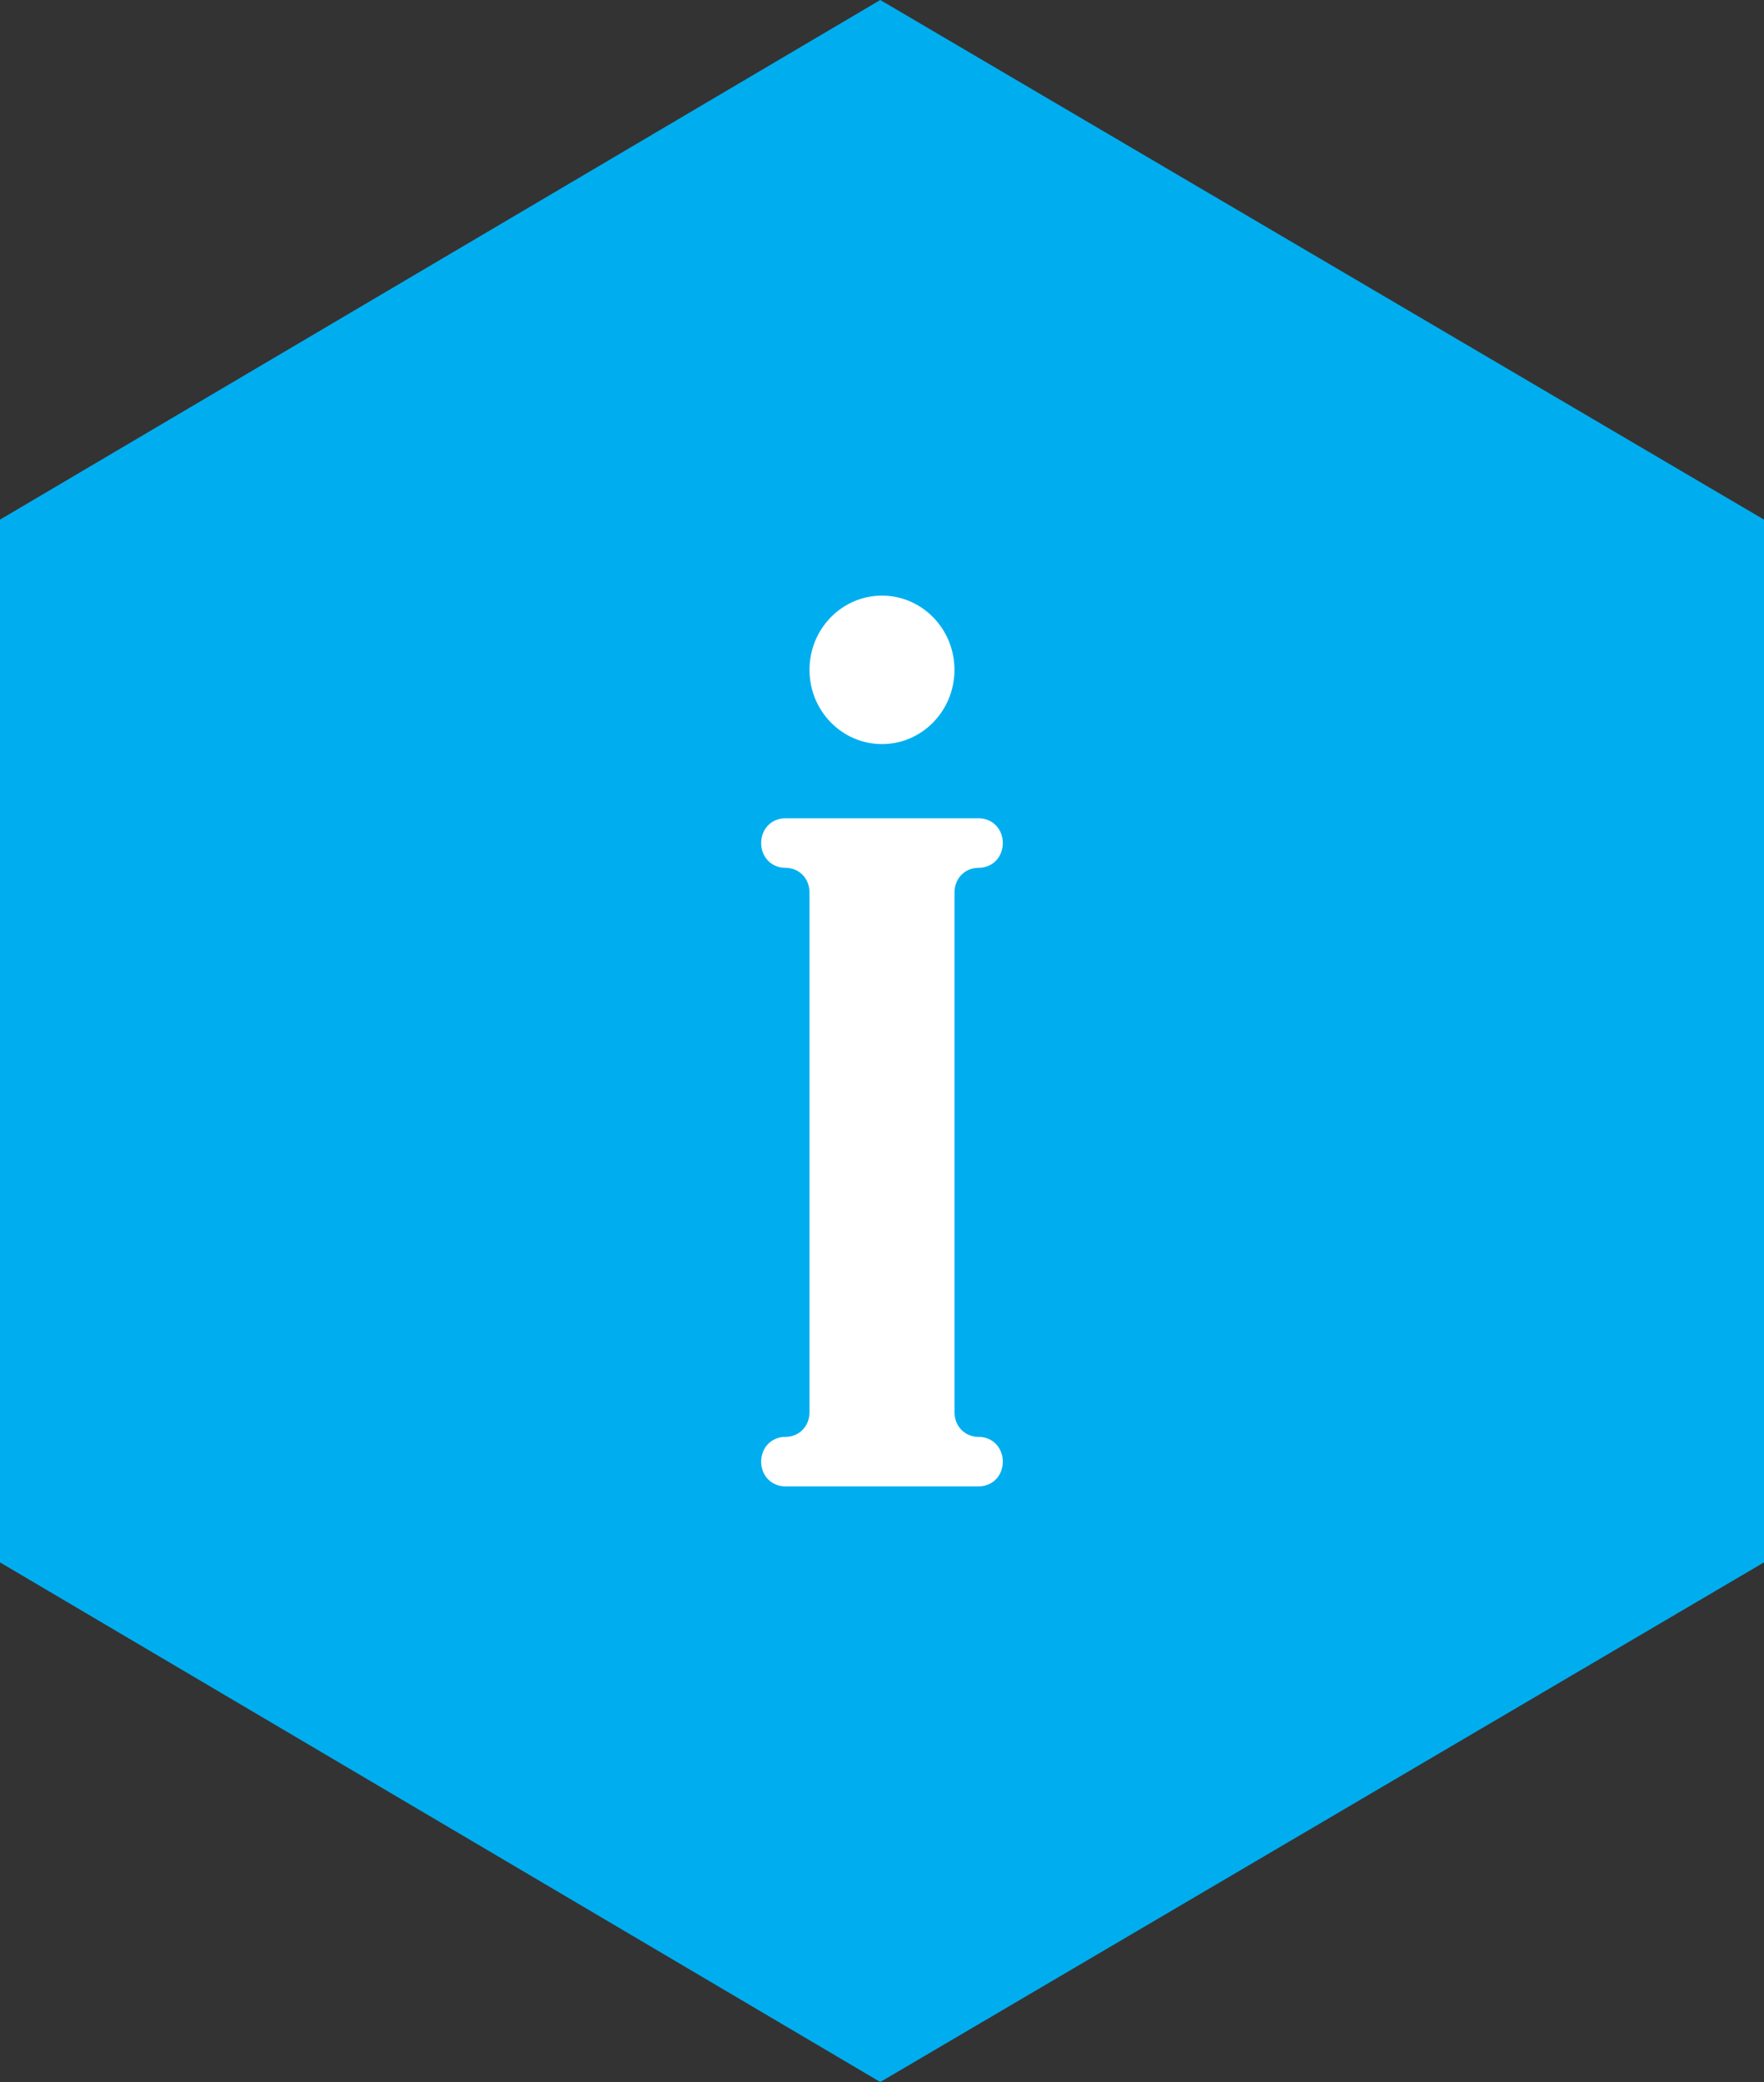 <svg width="50" height="59" viewBox="0 0 50 59" fill="none" xmlns="http://www.w3.org/2000/svg">
<rect x="0" y="0" width="50" height="59" fill="#333333" stroke="none"/>
<path d="M0 44.275V14.725L24.951 0L50 14.725V44.275L24.951 59L0 44.275Z" fill="#00AEEF"/>
<path d="M27.74 40.719C27.348 40.719 27.055 40.419 27.055 40.018V25.293C27.055 24.892 27.348 24.592 27.74 24.592C28.131 24.592 28.424 24.291 28.424 23.89C28.424 23.49 28.131 23.189 27.74 23.189H22.26C21.869 23.189 21.575 23.49 21.575 23.89C21.575 24.291 21.869 24.592 22.26 24.592C22.651 24.592 22.945 24.892 22.945 25.293V40.018C22.945 40.419 22.651 40.719 22.26 40.719C21.869 40.719 21.575 41.02 21.575 41.42C21.575 41.821 21.869 42.121 22.26 42.121H27.74C28.131 42.121 28.424 41.821 28.424 41.42C28.424 41.02 28.131 40.719 27.74 40.719Z" fill="white"/>
<path d="M25 21.086C26.134 21.086 27.054 20.144 27.054 18.982C27.054 17.82 26.134 16.879 25 16.879C23.865 16.879 22.945 17.82 22.945 18.982C22.945 20.144 23.865 21.086 25 21.086Z" fill="white"/>
</svg>
